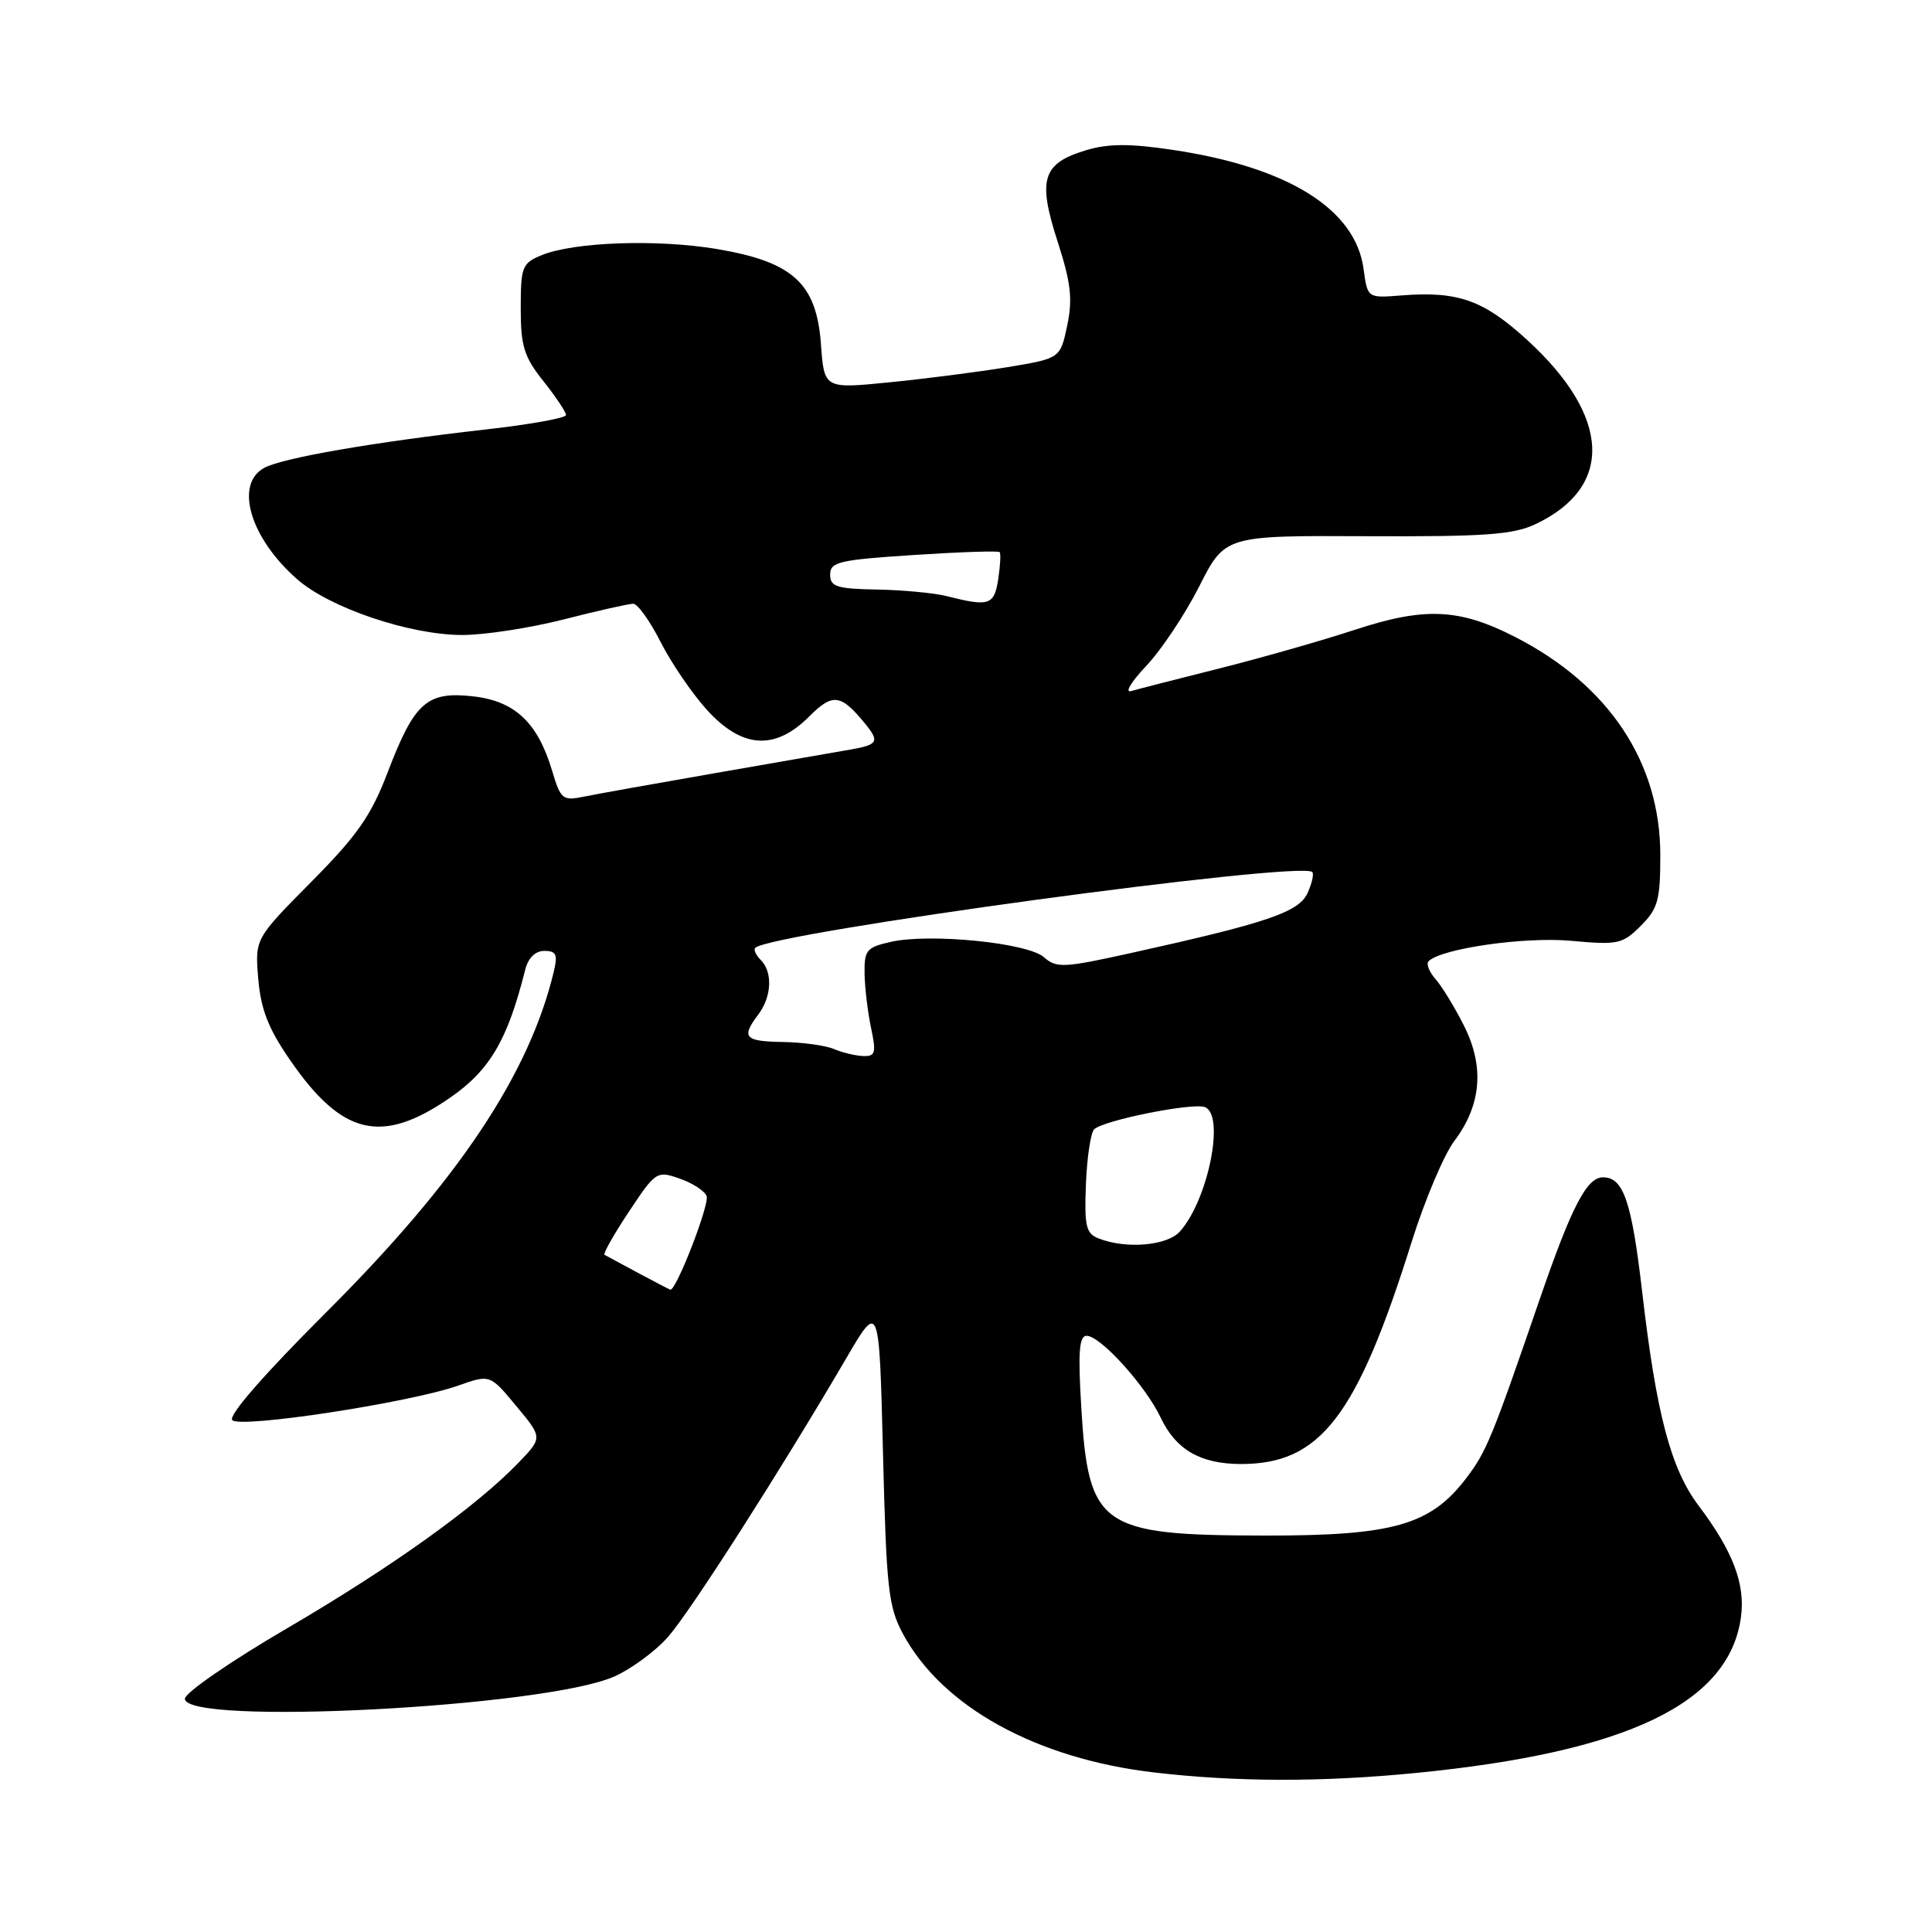 <?xml version="1.0" encoding="UTF-8" standalone="no"?>
<!DOCTYPE svg PUBLIC "-//W3C//DTD SVG 1.1//EN" "http://www.w3.org/Graphics/SVG/1.1/DTD/svg11.dtd" >
<svg xmlns="http://www.w3.org/2000/svg" xmlns:xlink="http://www.w3.org/1999/xlink" version="1.1" viewBox="0 0 256 256">
 <g >
 <path fill="currentColor"
d=" M 187.58 234.93 C 215.62 232.18 229.16 225.69 230.69 214.25 C 231.28 209.89 229.61 205.52 225.07 199.50 C 221.39 194.62 219.47 187.35 217.60 171.21 C 216.20 159.16 215.12 156.00 212.40 156.00 C 210.26 156.00 208.25 159.87 204.04 172.10 C 197.67 190.63 196.97 192.34 194.28 195.87 C 189.54 202.10 184.59 203.50 167.50 203.47 C 145.77 203.43 144.22 202.33 143.27 186.41 C 142.83 179.14 143.00 177.00 143.98 177.00 C 145.82 177.00 151.80 183.62 153.80 187.85 C 155.80 192.08 159.04 193.96 164.35 193.99 C 174.95 194.03 179.78 187.76 187.07 164.50 C 188.80 159.00 191.33 153.01 192.71 151.18 C 196.29 146.42 196.72 141.35 193.99 135.92 C 192.77 133.49 191.07 130.71 190.22 129.74 C 189.37 128.78 188.96 127.71 189.29 127.37 C 190.98 125.68 202.02 124.10 208.16 124.66 C 214.39 125.23 214.99 125.10 217.41 122.68 C 219.69 120.40 220.00 119.27 220.00 113.30 C 220.00 101.00 213.17 90.74 200.74 84.39 C 193.35 80.61 188.77 80.41 179.50 83.46 C 175.10 84.90 167.00 87.21 161.50 88.59 C 156.00 89.97 150.77 91.31 149.88 91.57 C 148.99 91.84 149.89 90.34 151.88 88.24 C 153.87 86.14 157.03 81.40 158.91 77.69 C 162.32 70.96 162.32 70.96 181.12 71.05 C 196.83 71.12 200.51 70.85 203.49 69.44 C 213.87 64.51 213.44 55.17 202.34 45.03 C 196.55 39.74 193.17 38.55 185.64 39.15 C 181.20 39.50 181.20 39.50 180.68 35.63 C 179.61 27.70 170.67 22.13 155.33 19.85 C 149.70 19.01 146.86 19.02 143.93 19.90 C 138.13 21.64 137.47 23.72 140.11 31.92 C 141.91 37.48 142.15 39.62 141.41 43.14 C 140.49 47.49 140.49 47.49 133.50 48.65 C 129.65 49.28 122.61 50.19 117.85 50.66 C 109.21 51.52 109.21 51.52 108.78 45.61 C 108.19 37.55 105.09 34.70 95.01 33.00 C 87.09 31.67 76.04 32.05 71.75 33.82 C 69.19 34.87 69.00 35.36 69.00 40.84 C 69.00 45.87 69.43 47.27 72.00 50.50 C 73.65 52.58 75.00 54.60 75.00 54.99 C 75.00 55.39 70.16 56.26 64.25 56.92 C 49.50 58.59 37.48 60.67 35.04 61.98 C 31.03 64.12 33.12 71.26 39.36 76.74 C 43.71 80.56 54.31 84.14 61.27 84.14 C 64.21 84.14 70.26 83.21 74.72 82.07 C 79.18 80.93 83.31 80.00 83.90 80.00 C 84.49 80.00 86.11 82.27 87.52 85.04 C 88.92 87.81 91.68 91.86 93.65 94.04 C 98.30 99.18 102.67 99.48 107.19 94.97 C 110.36 91.79 111.42 91.93 114.72 96.00 C 116.55 98.26 116.30 98.69 112.75 99.31 C 110.96 99.63 102.97 101.02 95.00 102.40 C 87.03 103.79 79.12 105.20 77.43 105.55 C 74.54 106.14 74.30 105.95 73.15 102.10 C 71.24 95.73 68.22 92.89 62.69 92.27 C 56.58 91.58 54.92 93.05 51.39 102.28 C 49.18 108.08 47.38 110.66 41.24 116.86 C 33.78 124.39 33.78 124.39 34.22 129.69 C 34.56 133.74 35.55 136.28 38.41 140.43 C 45.31 150.46 50.55 151.71 59.57 145.50 C 64.89 141.84 67.25 137.84 69.58 128.54 C 69.98 126.93 70.92 126.00 72.13 126.00 C 73.71 126.00 73.92 126.48 73.38 128.75 C 70.11 142.37 60.72 156.43 43.24 173.87 C 34.93 182.17 30.20 187.60 30.78 188.18 C 31.89 189.29 54.34 185.85 60.71 183.60 C 64.93 182.11 64.93 182.11 68.41 186.31 C 71.90 190.50 71.90 190.50 68.70 193.82 C 63.09 199.65 51.89 207.66 38.00 215.78 C 30.57 220.12 24.50 224.31 24.50 225.09 C 24.50 228.69 72.16 226.23 81.39 222.15 C 83.65 221.15 86.87 218.78 88.54 216.87 C 91.52 213.47 103.49 194.76 112.12 180.00 C 116.50 172.50 116.50 172.50 117.00 192.50 C 117.45 210.51 117.71 212.90 119.65 216.50 C 124.86 226.18 137.36 233.06 153.02 234.87 C 163.87 236.13 175.14 236.15 187.58 234.93 Z  M 84.50 168.64 C 82.30 167.46 80.32 166.39 80.10 166.27 C 79.88 166.14 81.33 163.57 83.33 160.56 C 86.88 155.21 87.03 155.11 90.06 156.17 C 91.76 156.76 93.37 157.80 93.63 158.48 C 94.05 159.58 89.55 171.16 88.81 170.89 C 88.64 170.83 86.70 169.82 84.50 168.64 Z  M 145.57 164.10 C 143.90 163.45 143.67 162.48 143.89 156.92 C 144.03 153.39 144.52 150.12 144.97 149.65 C 146.14 148.46 158.02 146.07 159.66 146.70 C 162.36 147.74 160.07 159.06 156.32 163.20 C 154.63 165.07 149.20 165.53 145.57 164.10 Z  M 110.50 139.00 C 109.40 138.53 106.36 138.11 103.75 138.07 C 98.65 137.99 98.18 137.47 100.47 134.44 C 102.26 132.08 102.41 128.81 100.82 127.22 C 100.17 126.57 99.83 125.84 100.07 125.60 C 102.07 123.59 172.36 114.02 173.88 115.55 C 174.13 115.79 173.84 117.05 173.26 118.33 C 172.10 120.87 167.98 122.27 149.82 126.29 C 140.92 128.26 139.99 128.30 138.32 126.83 C 136.15 124.92 123.18 123.63 118.00 124.81 C 114.81 125.53 114.51 125.91 114.56 129.05 C 114.60 130.95 114.99 134.19 115.43 136.25 C 116.12 139.54 115.99 139.99 114.36 139.93 C 113.34 139.89 111.60 139.47 110.50 139.00 Z  M 125.50 79.00 C 123.85 78.58 119.69 78.18 116.25 78.12 C 110.85 78.02 110.00 77.74 110.00 76.13 C 110.00 74.46 111.18 74.18 121.08 73.54 C 127.17 73.14 132.29 72.97 132.46 73.16 C 132.63 73.35 132.54 74.96 132.27 76.75 C 131.74 80.19 131.06 80.42 125.50 79.00 Z "/>
</g>
</svg>